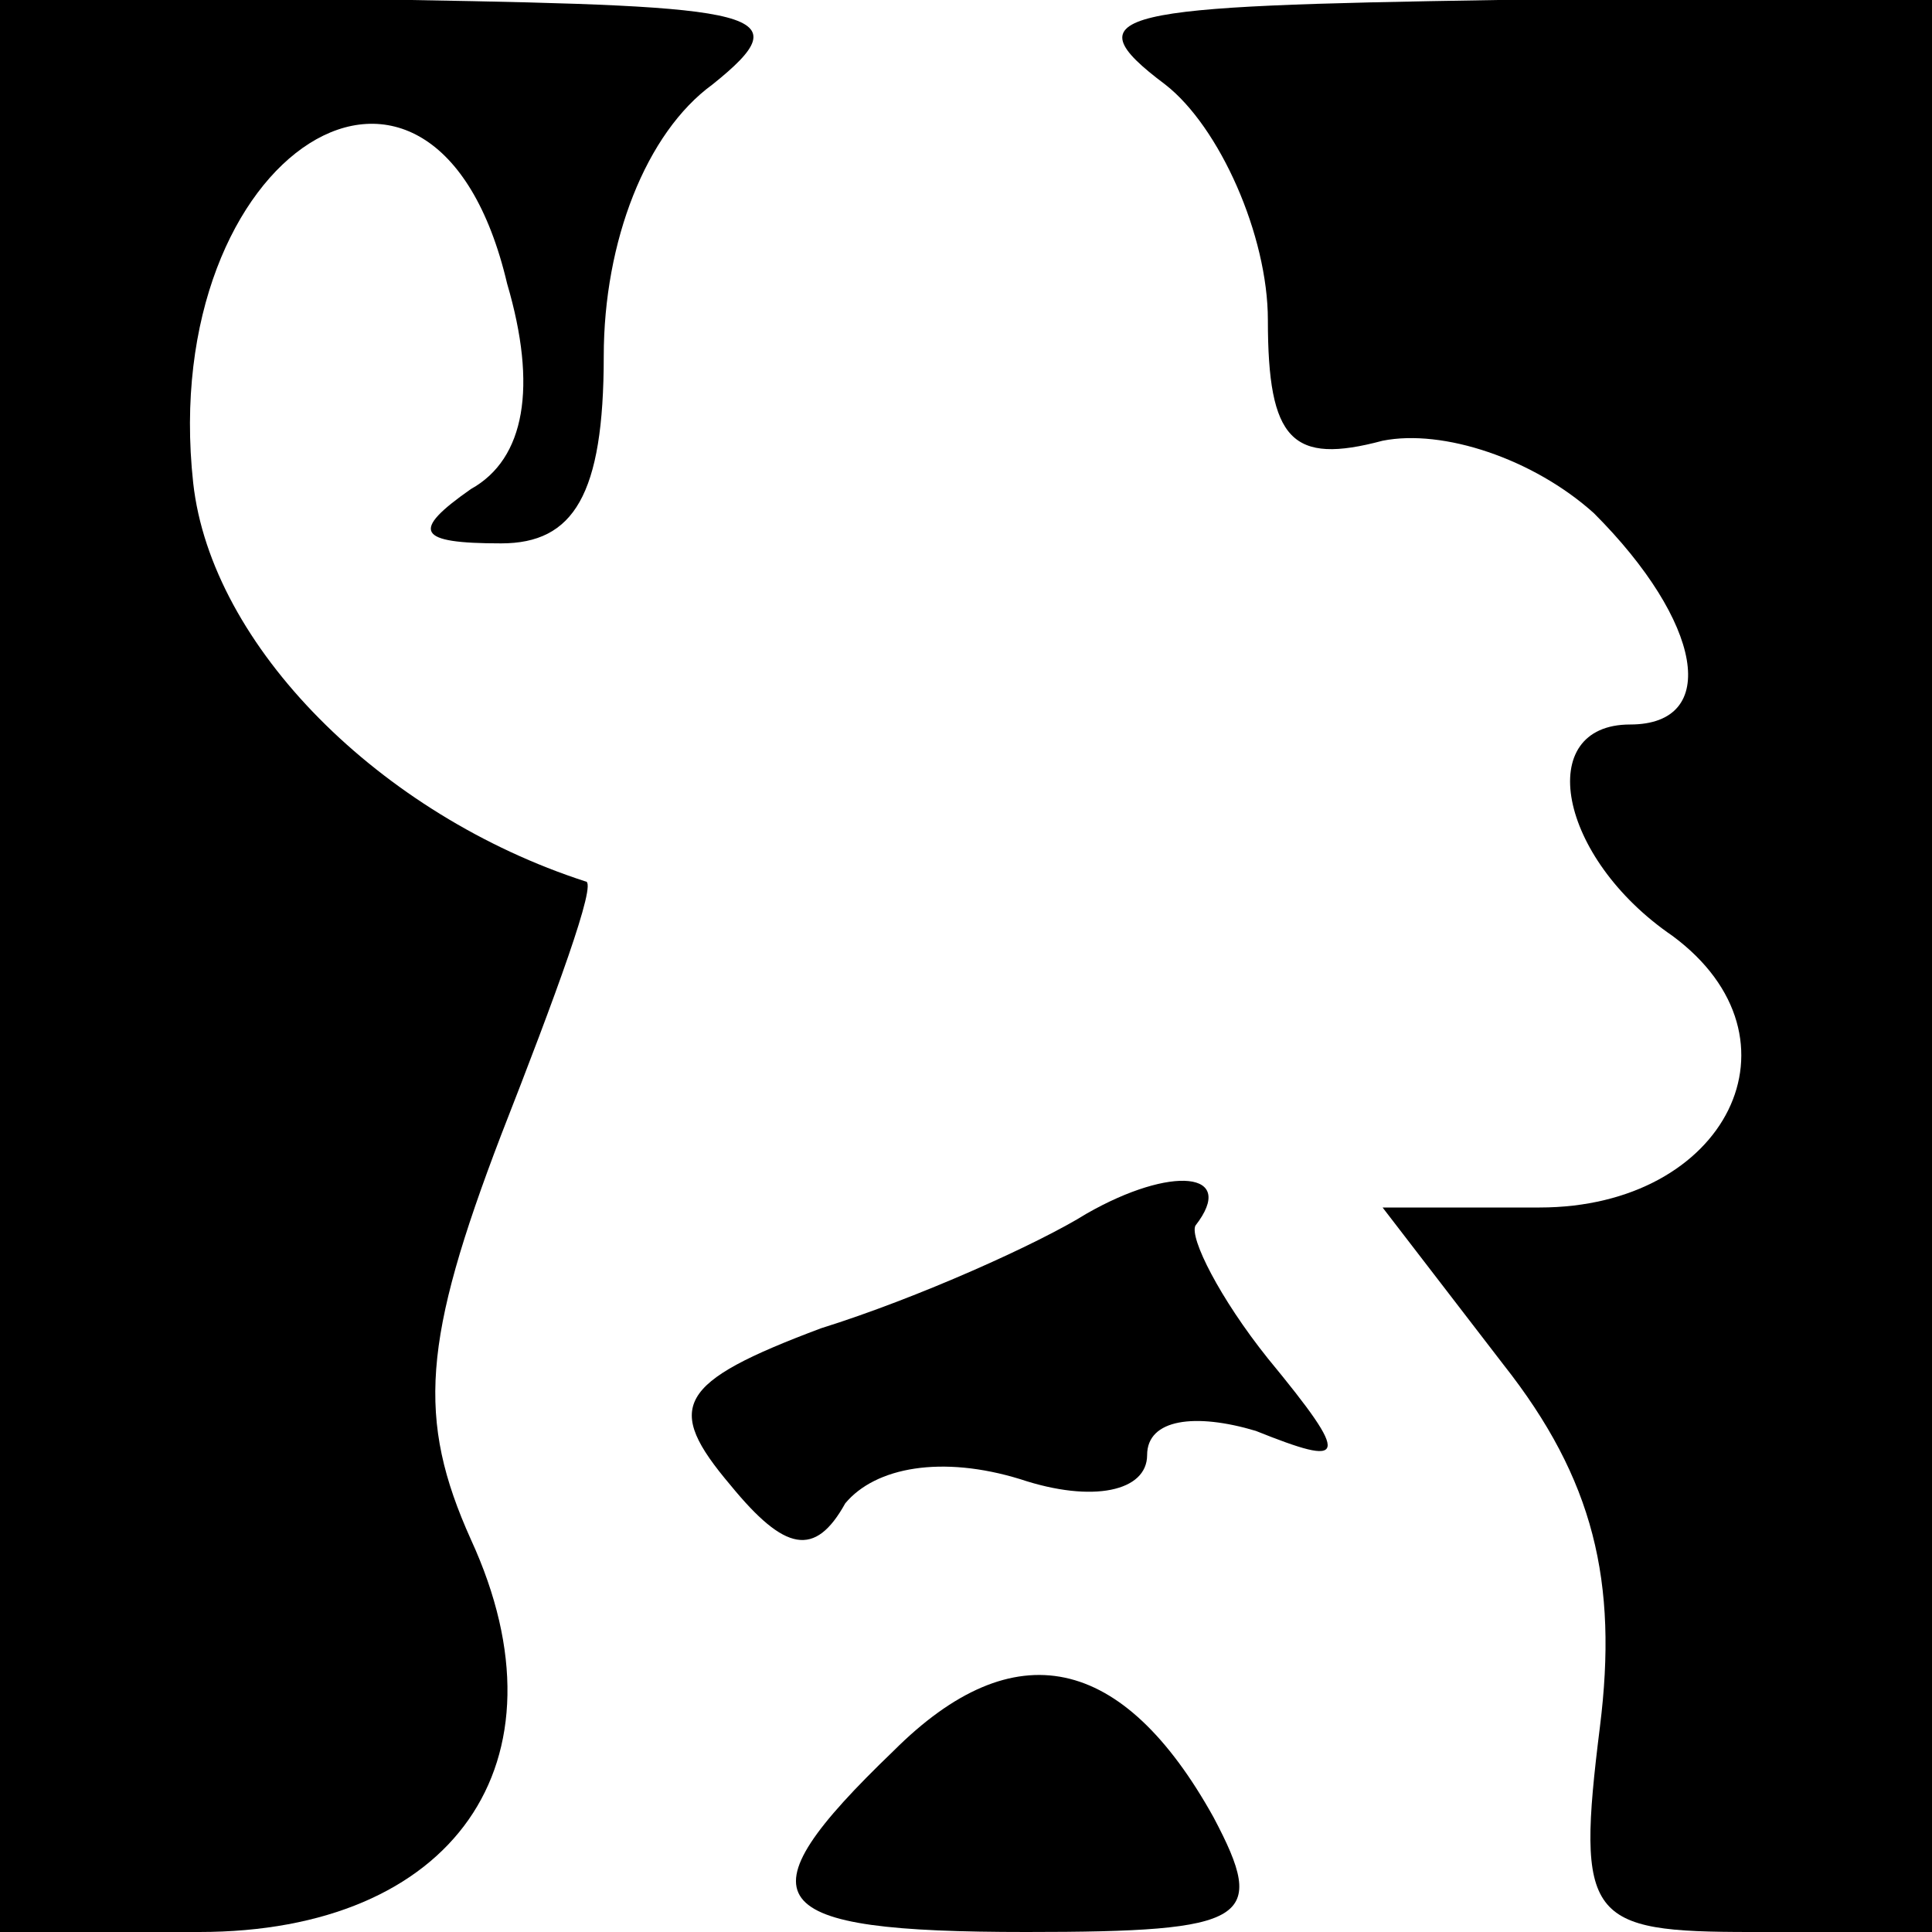 <?xml version="1.0" standalone="no"?>
<!DOCTYPE svg PUBLIC "-//W3C//DTD SVG 20010904//EN"
 "http://www.w3.org/TR/2001/REC-SVG-20010904/DTD/svg10.dtd">
<svg version="1.0" xmlns="http://www.w3.org/2000/svg"
 width="32pt" height="32pt" viewBox="0 0 32 32"
 preserveAspectRatio="xMidYMid meet">
<g transform="translate(0,32) scale(0.1,-0.1)"
fill="#000000" stroke="none">
<path fill="#000000" stroke="none" d="M0 160 l0 -160 33 0 c42 0 62 28 45 65
-9 20 -8 33 5 67 9 23 16 42 14 42 -34 11 -62 39 -65 66 -6 55 40 84 52 33 5
-17 3 -29 -6 -34 -10 -7 -9 -9 5 -9 12 0 17 8 17 31 0 19 7 37 18 45 15 12 8
13 -50 14 l-68 0 0 -160z"/>
<path fill="#000000" stroke="none" d="M193 306 c9 -7 17 -25 17 -39 0 -20 4
-24 19 -20 10 2 25 -3 35 -12 18 -18 21 -35 6 -35 -16 0 -12 -22 7 -35 23 -17
9 -45 -22 -45 l-26 0 20 -26 c15 -19 19 -36 16 -60 -4 -32 -2 -34 25 -34 l30
0 0 160 0 160 -72 0 c-63 -1 -71 -2 -55 -14z"/>
<path fill="#000000" stroke="none" d="M180 119 c-8 -5 -28 -14 -44 -19 -24
-9 -26 -13 -15 -26 9 -11 14 -12 19 -3 5 6 16 8 29 4 12 -4 21 -2 21 4 0 6 8
7 18 4 15 -6 16 -5 2 12 -8 10 -13 20 -12 22 7 9 -4 10 -18 2z"/>
<path fill="#000000" stroke="none" d="M148 30 c-26 -25 -22 -30 22 -30 37 0
40 2 31 19 -15 27 -33 31 -53 11z"/>
</g>
</svg>
